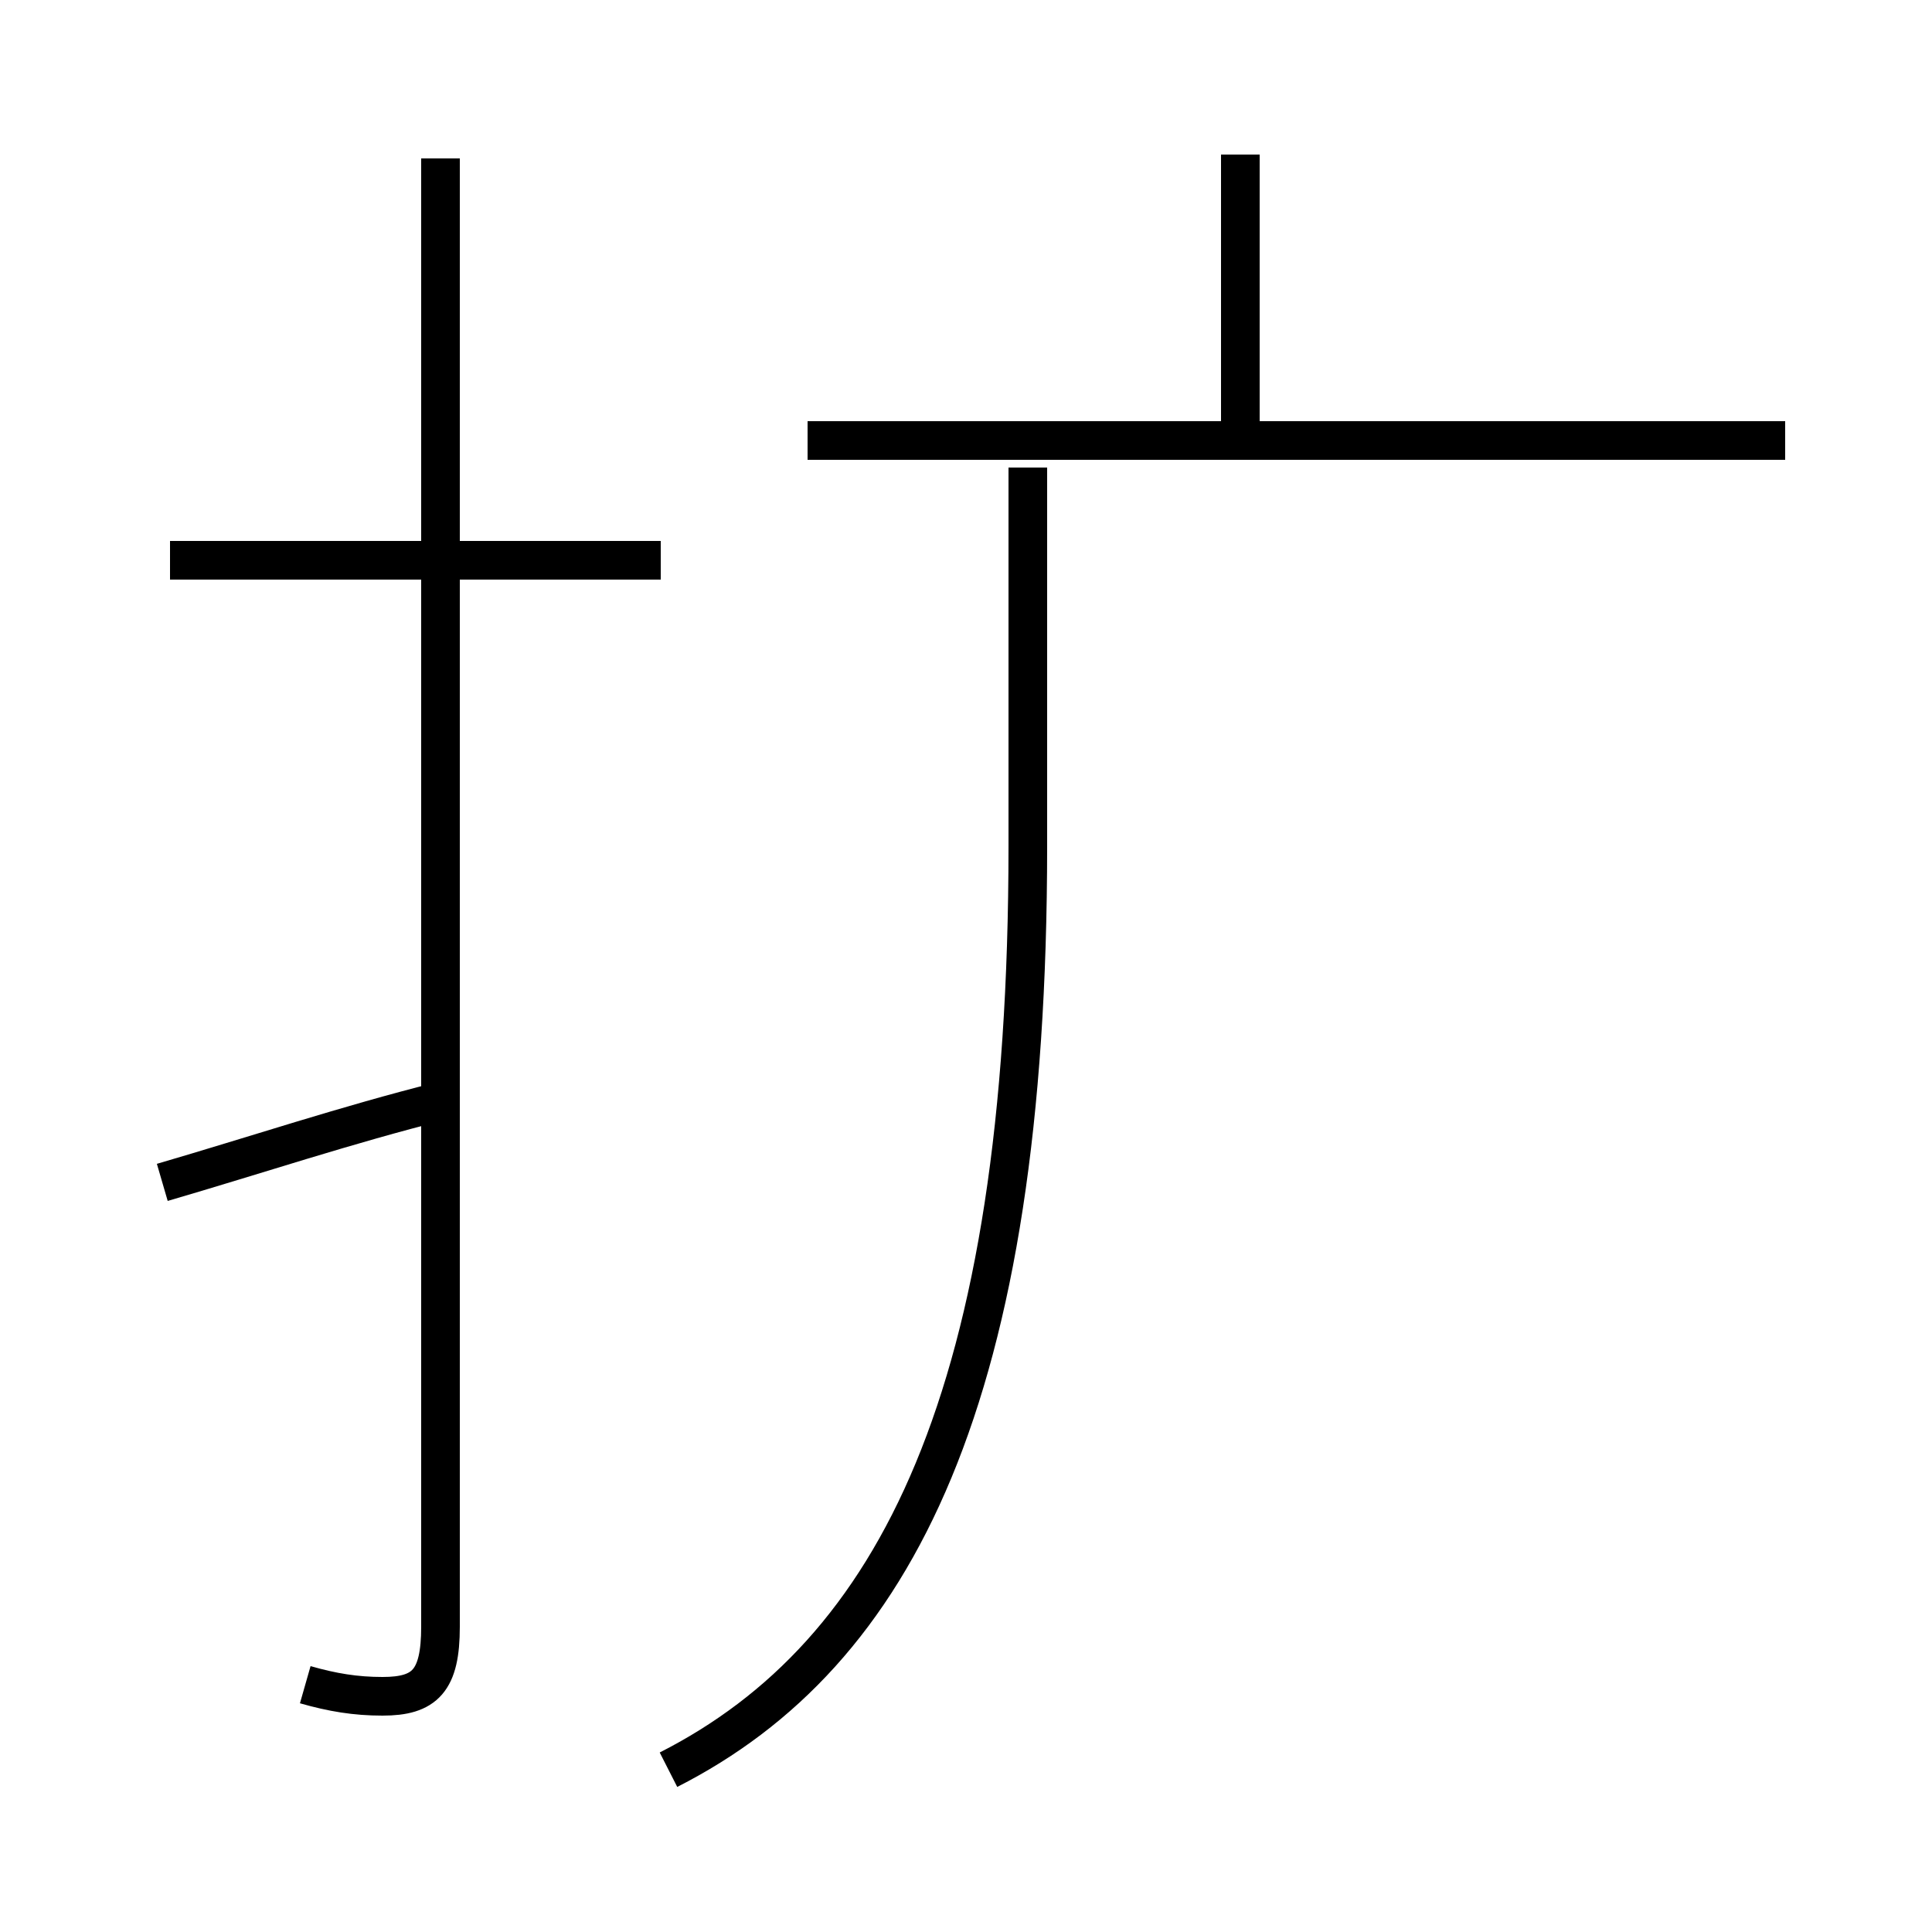 <?xml version='1.0' encoding='utf8'?>
<svg viewBox="0.0 -44.0 50.0 50.0" version="1.1" xmlns="http://www.w3.org/2000/svg">
<rect x="0.0" y="-44.0" width="50.0" height="50.0" fill="#808080" stroke="none"/>
<rect x="-1000" y="-1000" width="2000" height="2000" stroke="white" fill="white"/>
<g style="fill:none; stroke:#000000;  stroke-width:1">
<path d="M 4.2 13.4 C 6.6 14.1 9.0 14.9 11.4 15.5 M 17.1 29.5 L 4.4 29.5 M 11.4 39.9 L 11.4 1.9 C 11.4 0.5 11.0 0.1 9.9 0.1 C 9.2 0.1 8.6 0.2 7.9 0.4 M 17.3 -1.8 C 23.2 1.2 26.6 7.9 26.6 22.1 L 26.6 31.9 M 32.1 32.6 L 32.1 40.0 M 46.2 32.6 L 20.9 32.6 " transform="scale(1, -1)" />
</g>
</svg>